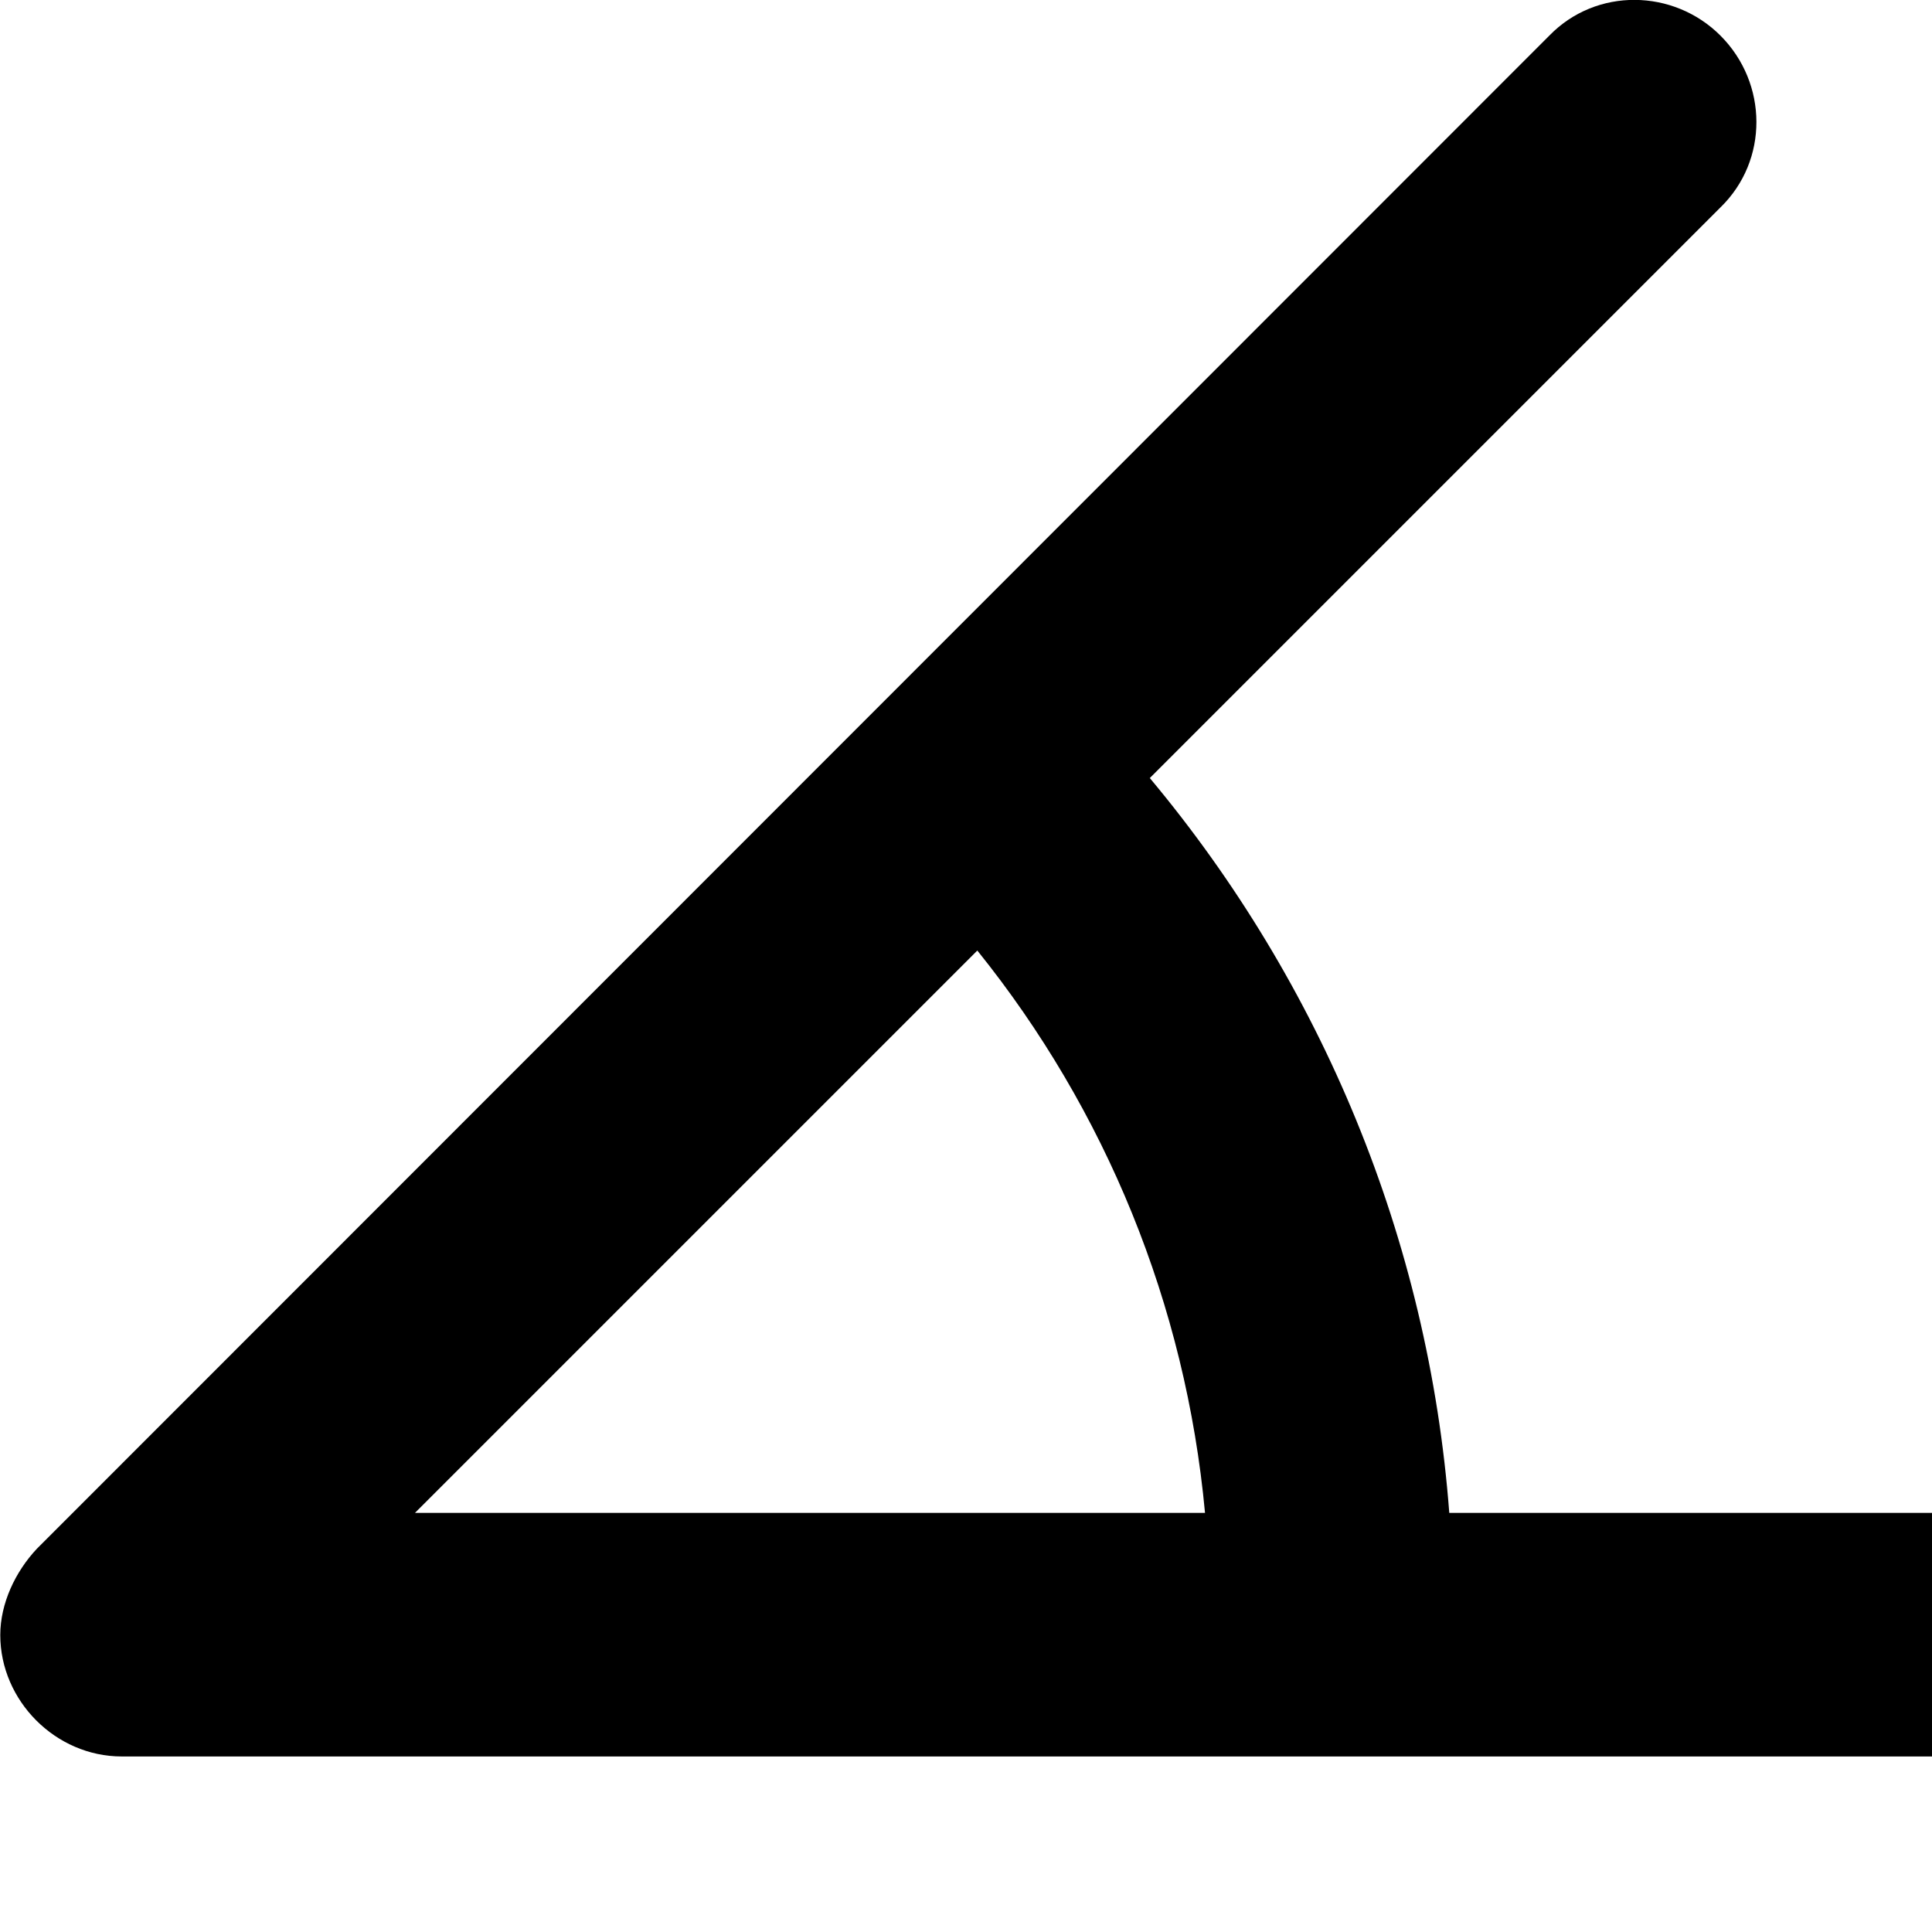 <svg xmlns="http://www.w3.org/2000/svg" viewBox="0 0 28 28" width="28" height="28">
  <path d="M0.004 23.696C0.004 24.646 0.804 25.456 1.764 25.456H31.764C32.734 25.456 33.524 24.646 33.524 23.696C33.524 22.736 32.734 21.926 31.764 21.926H21.004C20.704 17.966 19.154 14.256 16.664 11.276L24.934 3.006C25.634 2.326 25.624 1.206 24.934 0.516C24.254 -0.164 23.134 -0.184 22.454 0.516L0.534 22.446C0.224 22.776 0.004 23.236 0.004 23.696ZM6.014 21.926L14.164 13.776C16.024 16.086 17.184 18.906 17.464 21.926Z" />
</svg>